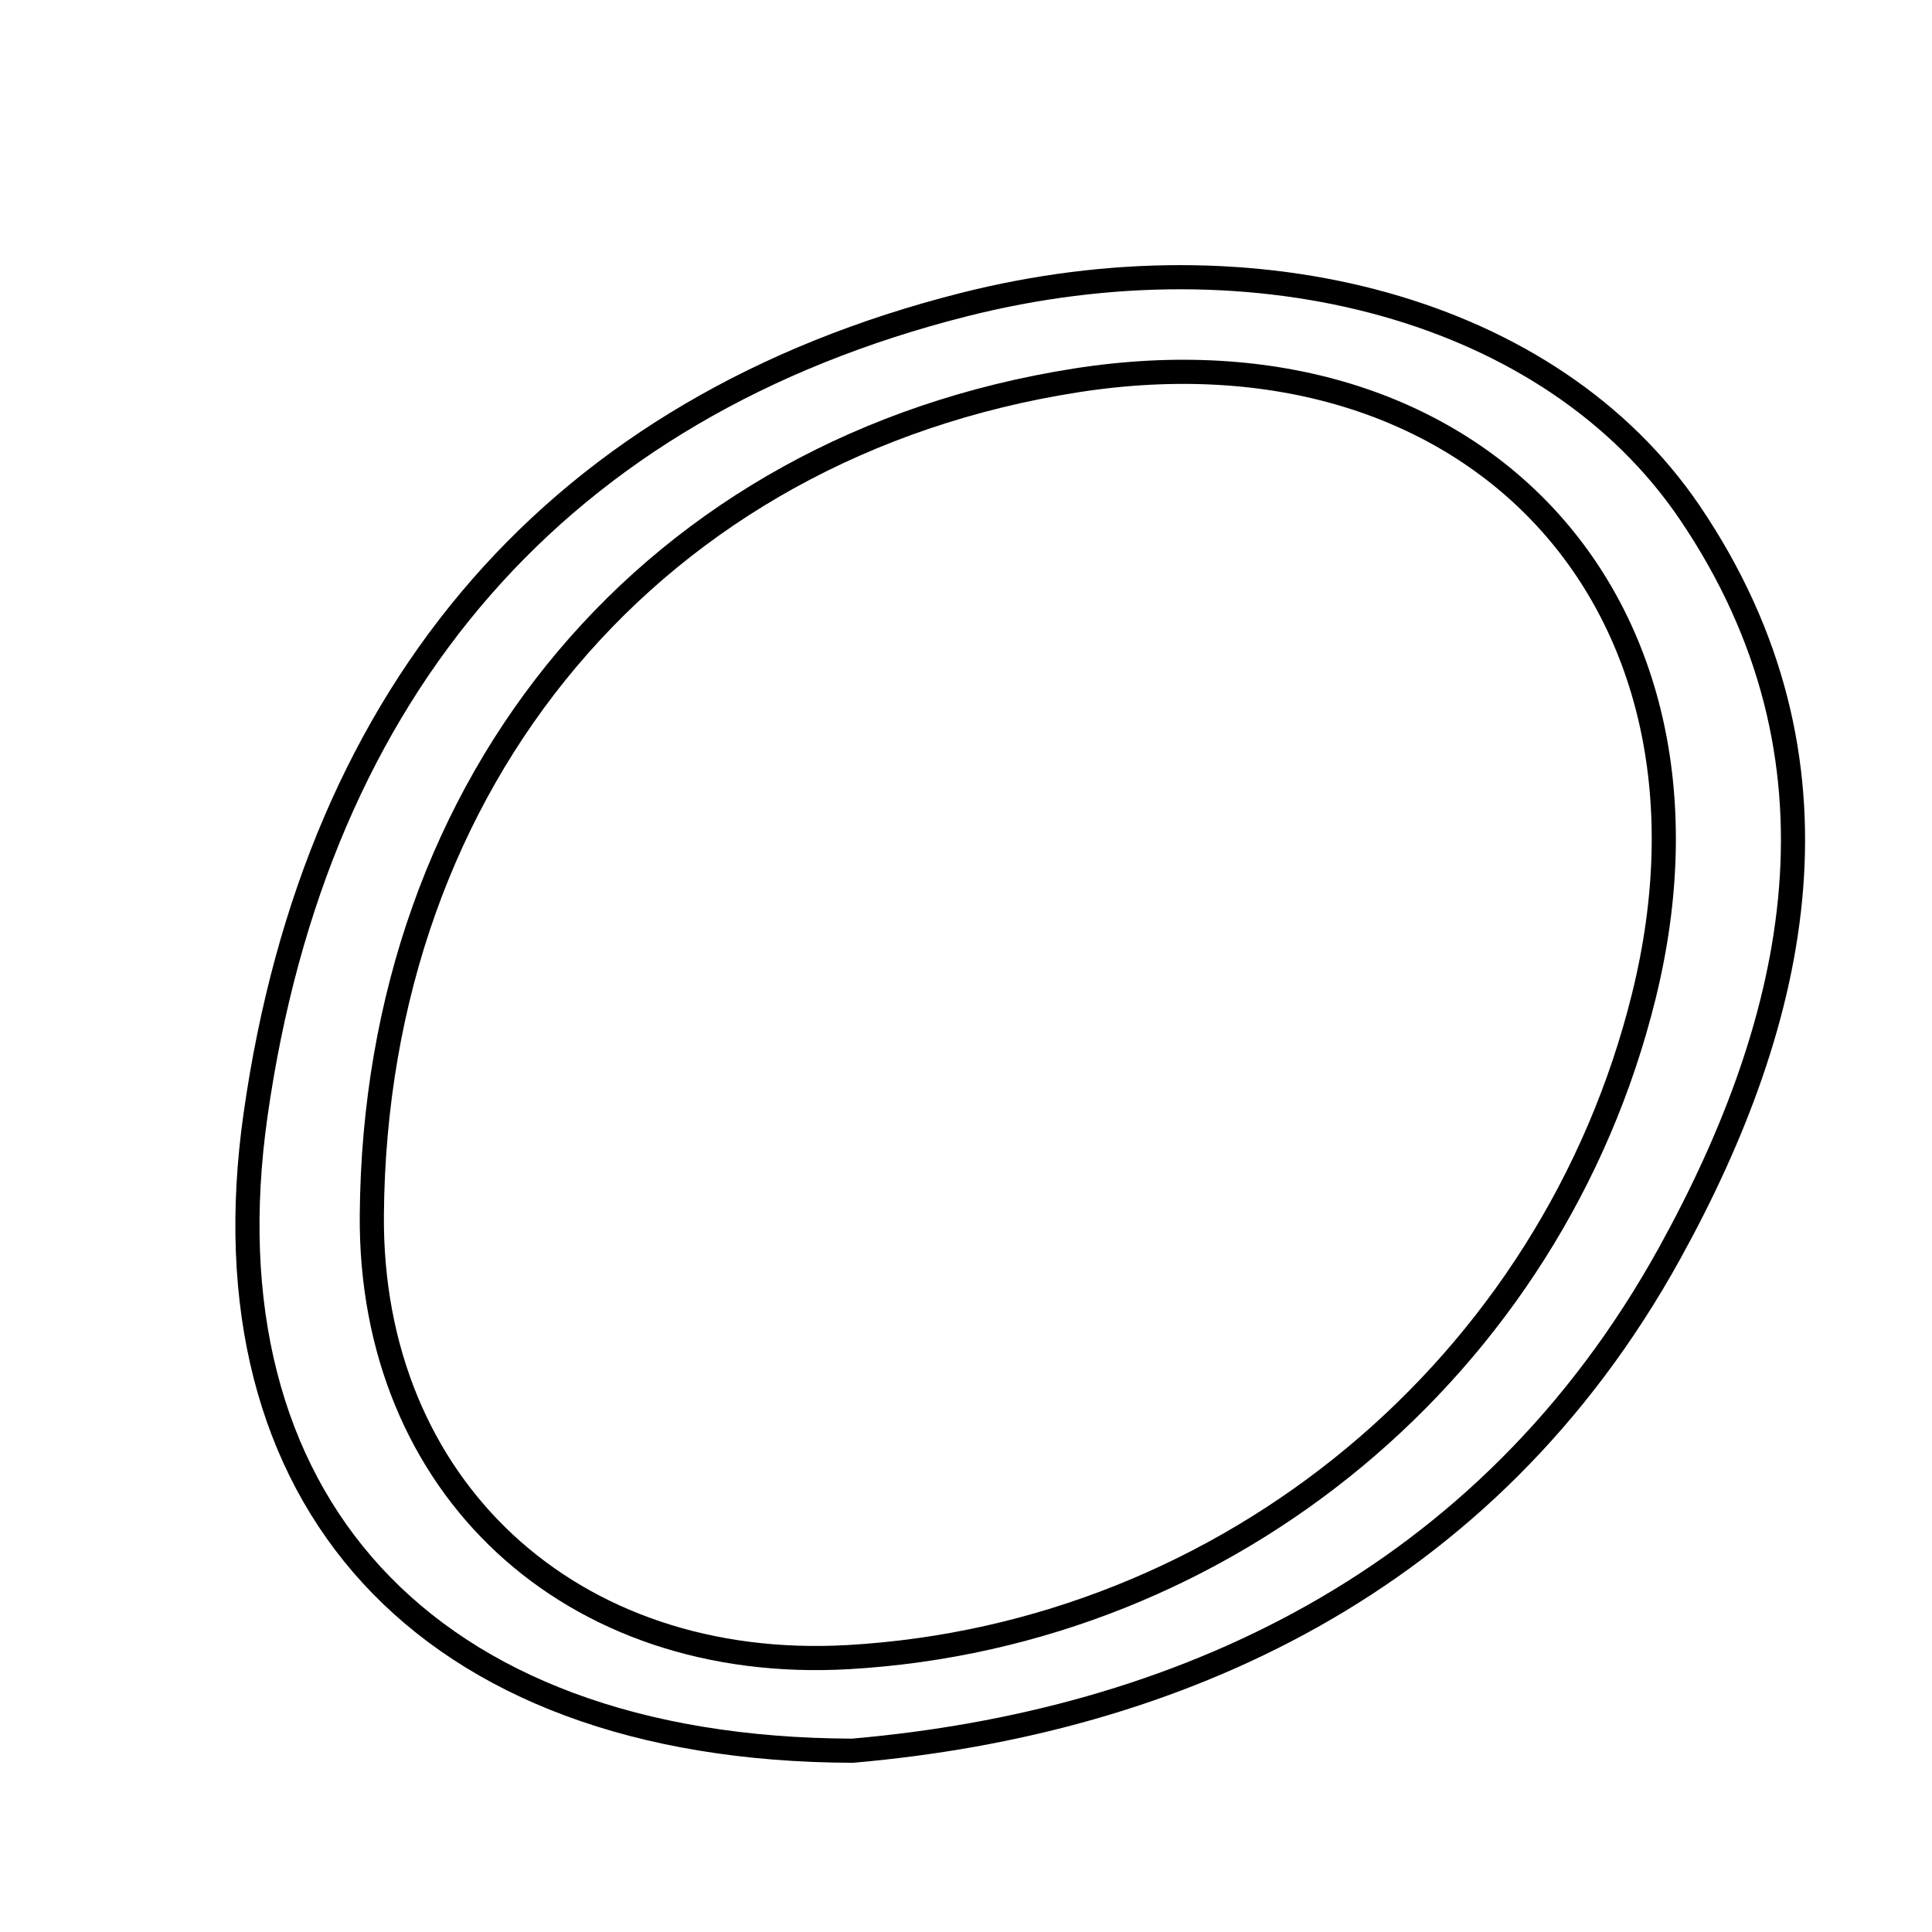 <svg xmlns="http://www.w3.org/2000/svg" viewBox="0.0 0.0 24.0 24.0" height="200px" width="200px"><path fill="none" stroke="black" stroke-width=".3" stroke-opacity="1.0"  filling="0" d="M11.967 3.786 C15.605 2.863 19.272 3.833 20.991 6.368 C23.072 9.441 22.35 12.651 20.743 15.564 C18.466 19.689 14.586 21.401 10.59 21.748 C5.231 21.731 2.502 18.585 3.174 13.853 C3.93 8.525 6.961 5.055 11.967 3.786"></path>
<path fill="none" stroke="black" stroke-width=".3" stroke-opacity="1.0"  filling="0" d="M13.364 4.726 C18.331 3.947 21.622 7.514 20.42 12.375 C19.284 16.973 15.266 20.312 10.542 20.585 C7.089 20.783 4.593 18.469 4.619 15.093 C4.661 9.67 8.14 5.546 13.364 4.726"></path></svg>